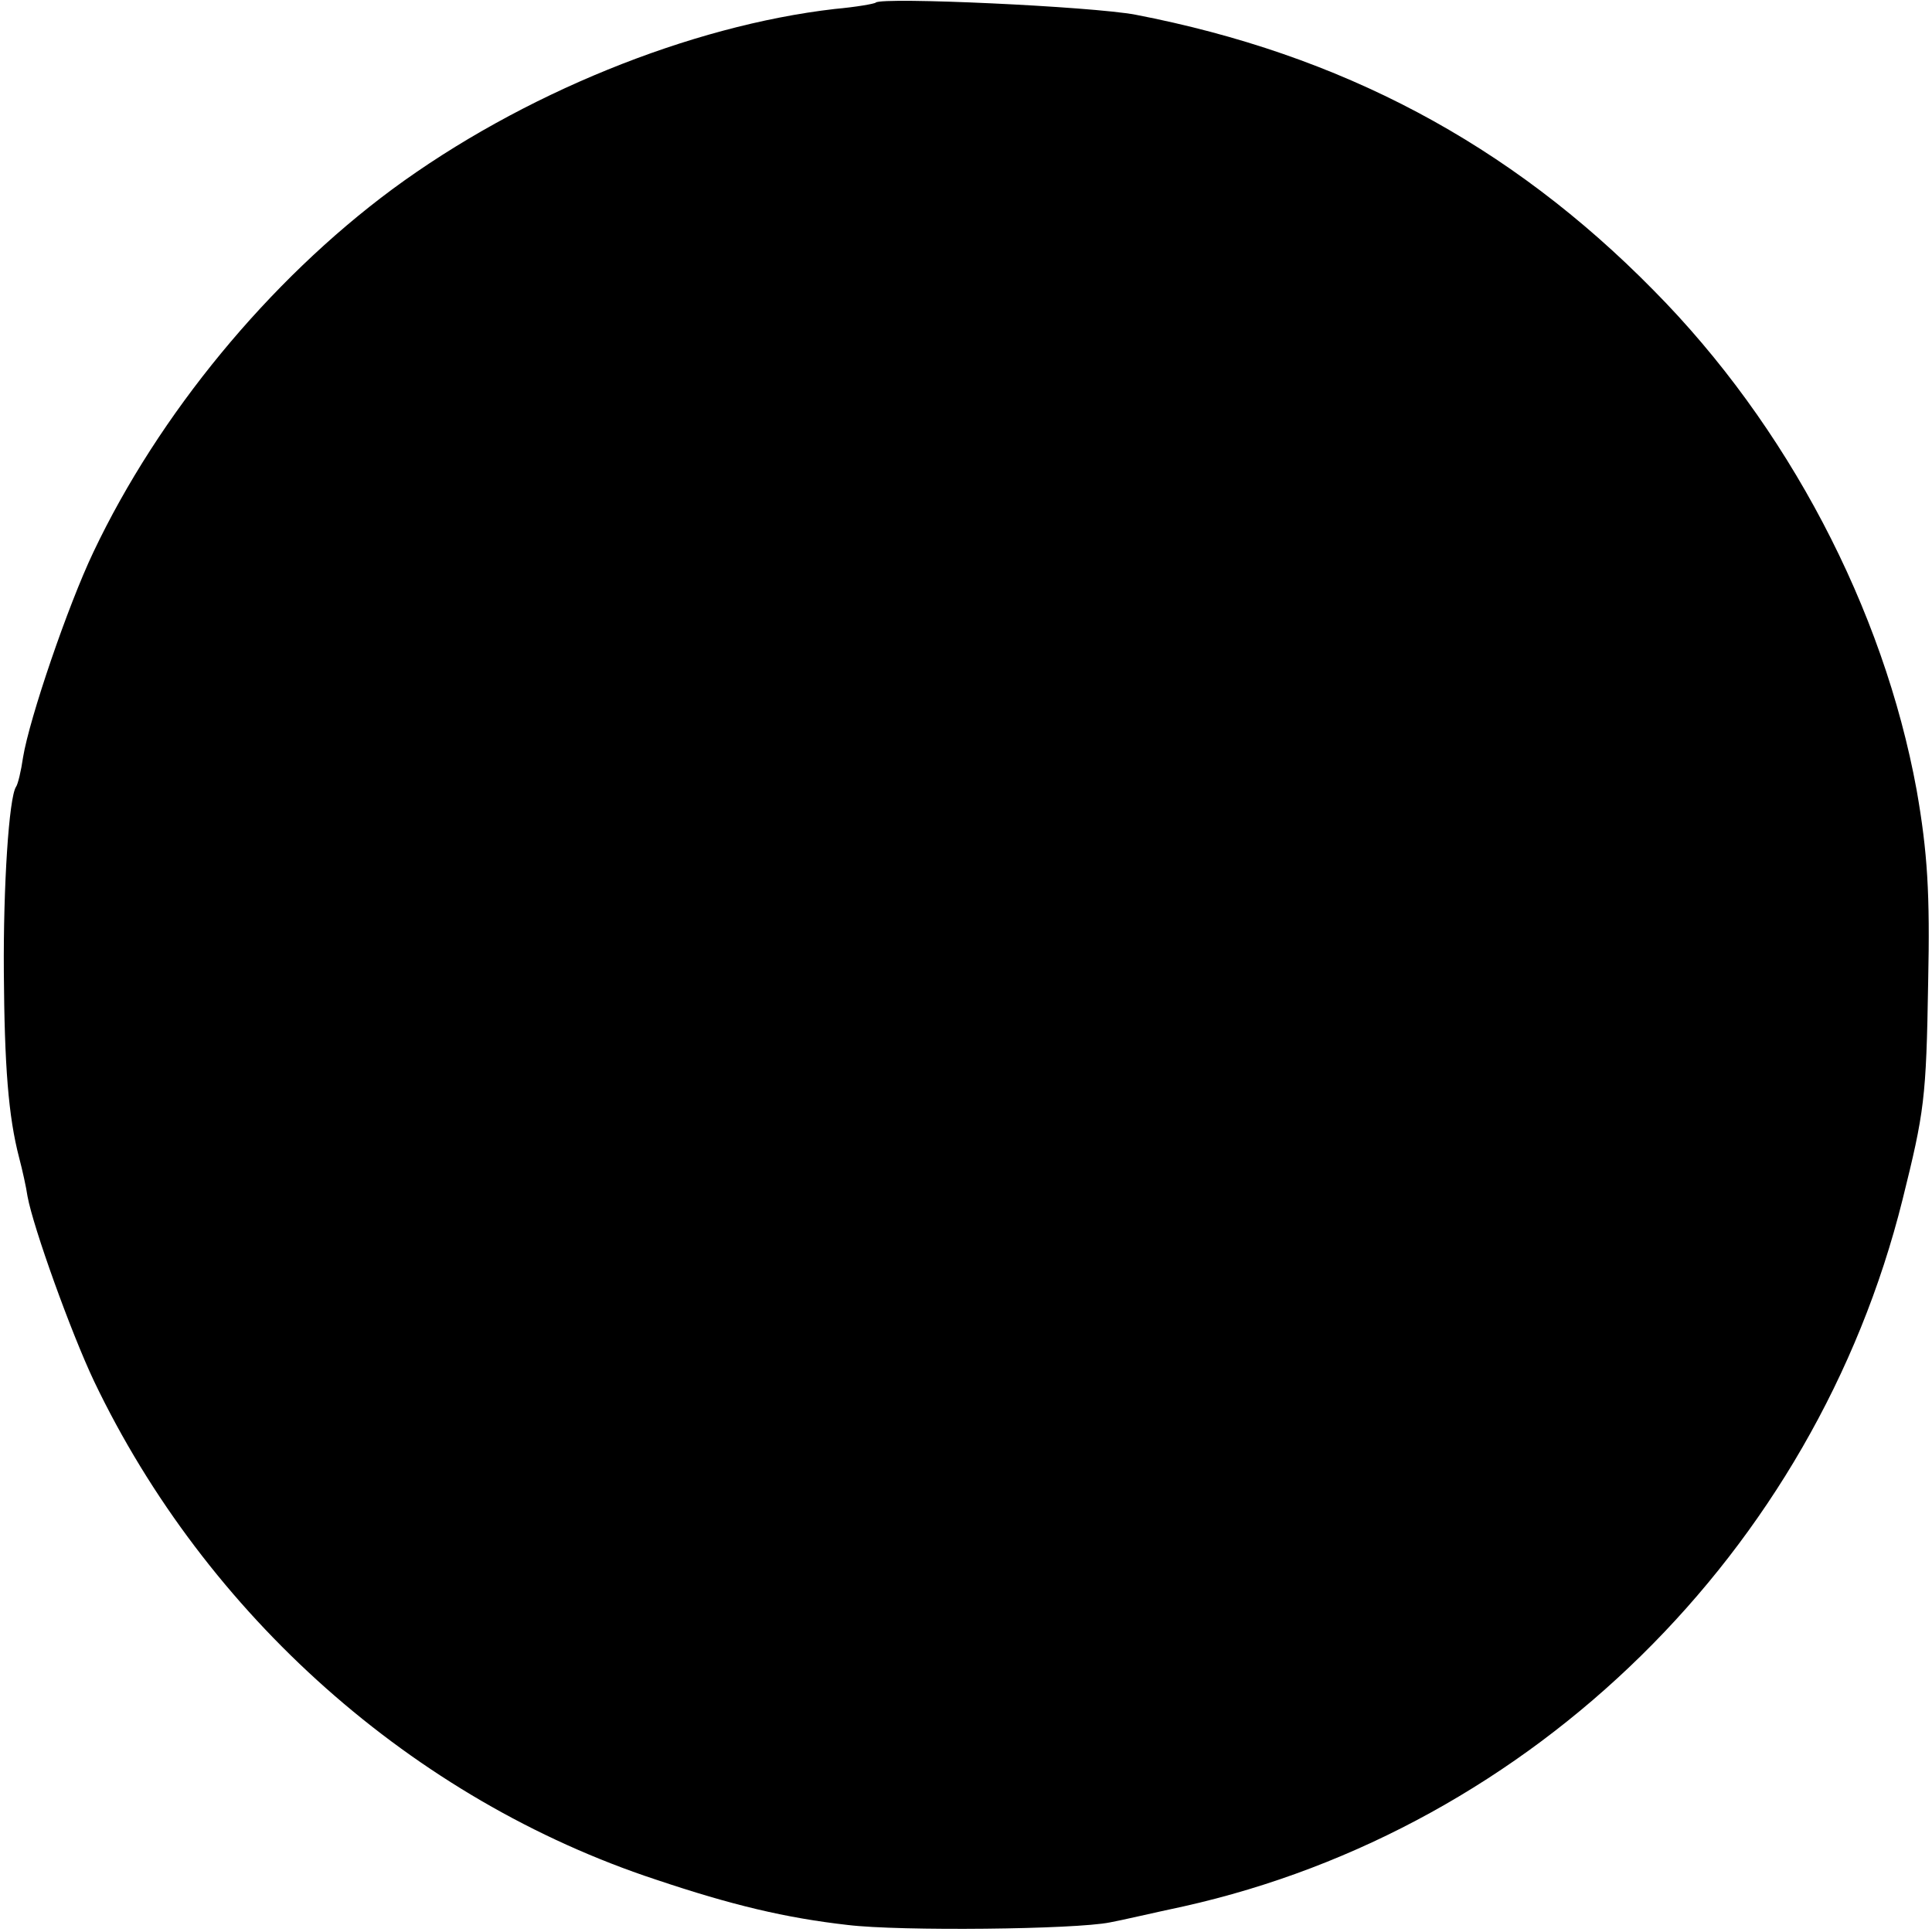 <?xml version="1.0" standalone="no"?>
<!DOCTYPE svg PUBLIC "-//W3C//DTD SVG 20010904//EN"
 "http://www.w3.org/TR/2001/REC-SVG-20010904/DTD/svg10.dtd">
<svg version="1.0" xmlns="http://www.w3.org/2000/svg"
 width="302pt" height="302pt" viewBox="0 0 302 302"
 preserveAspectRatio="xMidYMid meet">
<g transform="translate(0,302) scale(0.1,-0.1)"
fill="#000000" stroke="none">
<path d="M1369 3016 c-2 -2 -31 -7 -64 -10 -226 -26 -490 -133 -692 -282 -193
-143 -365 -352 -467 -567 -40 -84 -100 -260 -110 -321 -3 -21 -8 -42 -11 -46
-11 -17 -20 -155 -19 -290 1 -146 7 -225 24 -290 5 -19 11 -46 13 -60 9 -49
68 -213 104 -289 175 -366 499 -654 878 -779 119 -40 203 -60 300 -71 82 -10
356 -7 410 4 17 3 68 15 115 25 546 122 987 555 1124 1105 34 137 37 157 40
340 3 138 -1 203 -18 300 -52 284 -202 570 -411 781 -226 230 -489 369 -810
431 -69 13 -396 28 -406 19z"/>
</g>
</svg>
